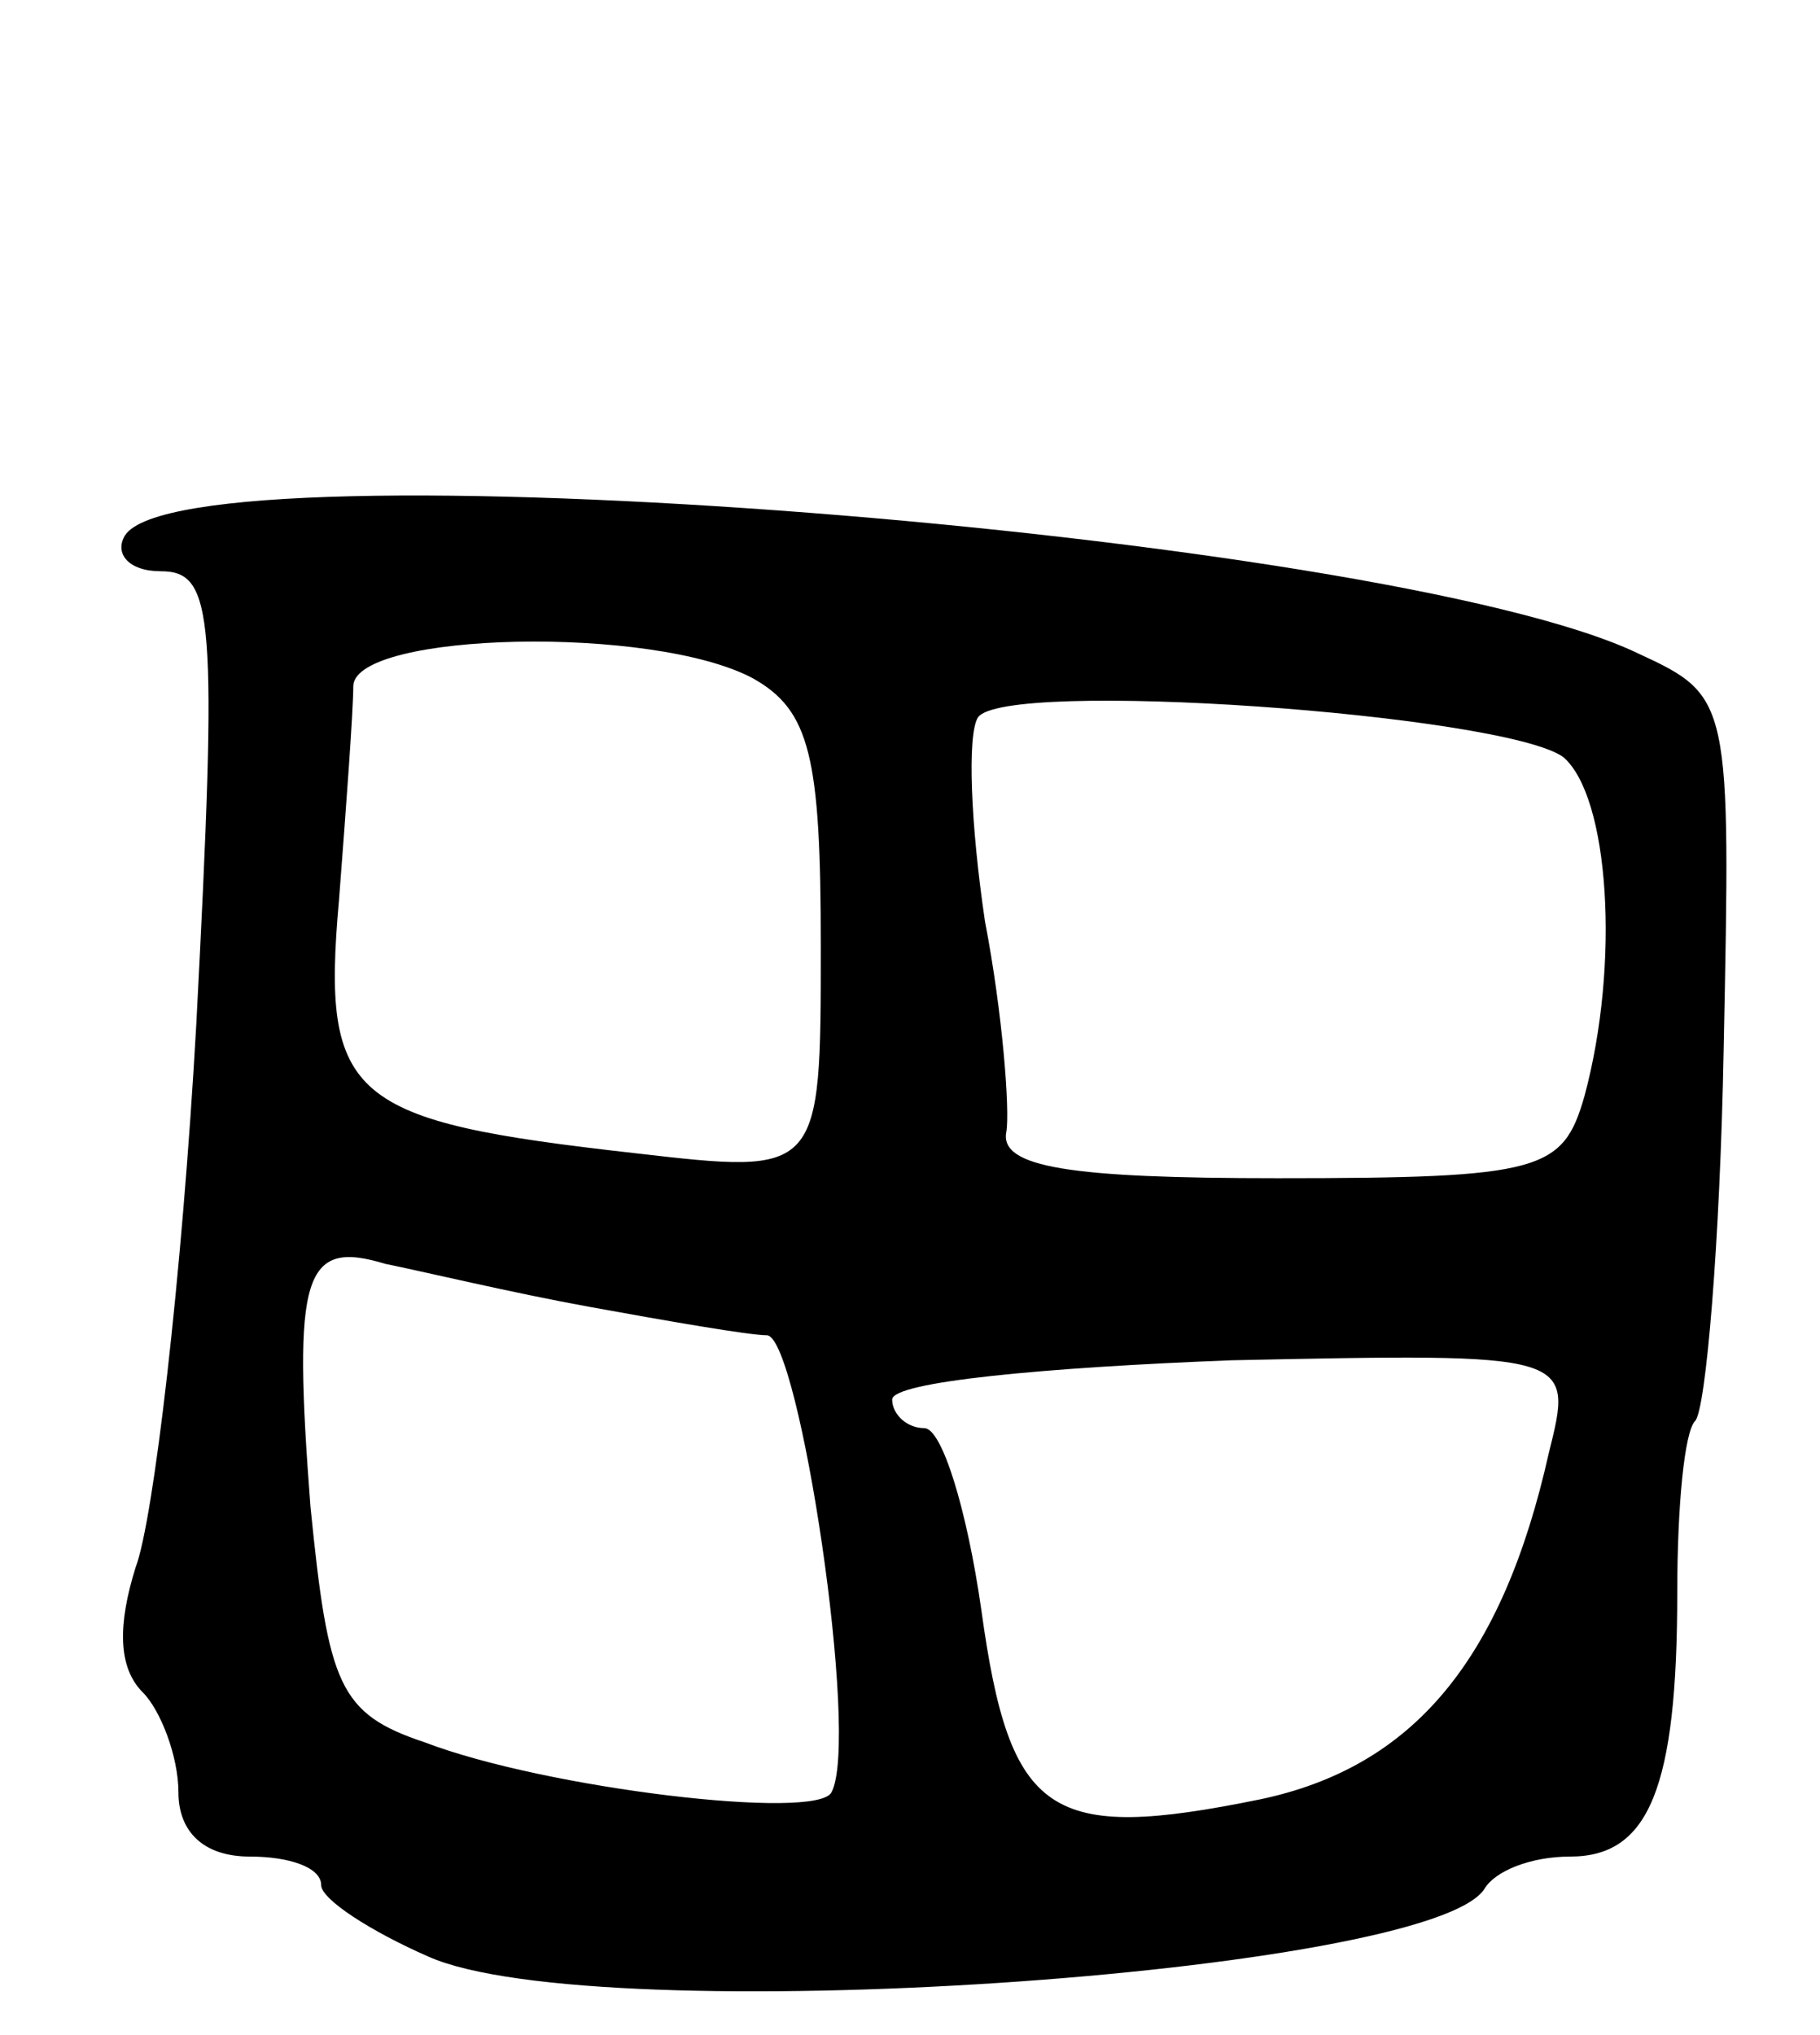 <svg version="1.0" xmlns="http://www.w3.org/2000/svg"
 width="51pt" height="57pt" viewBox="0 0 51 57"
 preserveAspectRatio="xMidYMid meet">
<g transform="translate(0,57) scale(0.1,-0.1)"
fill="#000000" stroke="none">
<path d="M35 420 c-3 -5 1 -10 10 -10 15 0 16 -12 10 -127 -4 -71 -12 -139
-17 -152 -5 -16 -5 -28 2 -35 5 -5 10 -18 10 -28 0 -11 7 -18 20 -18 11 0 20
-3 20 -8 0 -4 14 -13 30 -20 47 -21 281 -5 296 19 3 5 13 9 24 9 22 0 30 19
30 74 0 24 2 45 5 48 3 3 7 50 8 104 2 98 2 99 -24 111 -71 34 -407 60 -424
33z m176 -40 c16 -9 19 -22 19 -75 0 -64 0 -64 -52 -58 -80 9 -88 15 -83 71 2
26 4 53 4 60 1 15 84 17 112 2z m227 -22 c13 -11 16 -58 6 -95 -6 -21 -12 -23
-86 -23 -58 0 -78 3 -76 13 1 6 -1 33 -6 59 -4 27 -5 52 -2 57 7 11 147 1 164
-11z m-273 -154 c22 -4 45 -8 50 -8 9 -1 26 -113 18 -128 -4 -8 -80 1 -114 14
-24 8 -27 16 -32 66 -5 65 -2 75 21 68 10 -2 35 -8 57 -12z m269 -41 c-13 -58
-38 -88 -81 -97 -59 -12 -70 -5 -78 53 -4 28 -11 51 -16 51 -5 0 -9 4 -9 8 0
5 43 9 95 11 96 2 96 2 89 -26z"/>
</g>
</svg>
